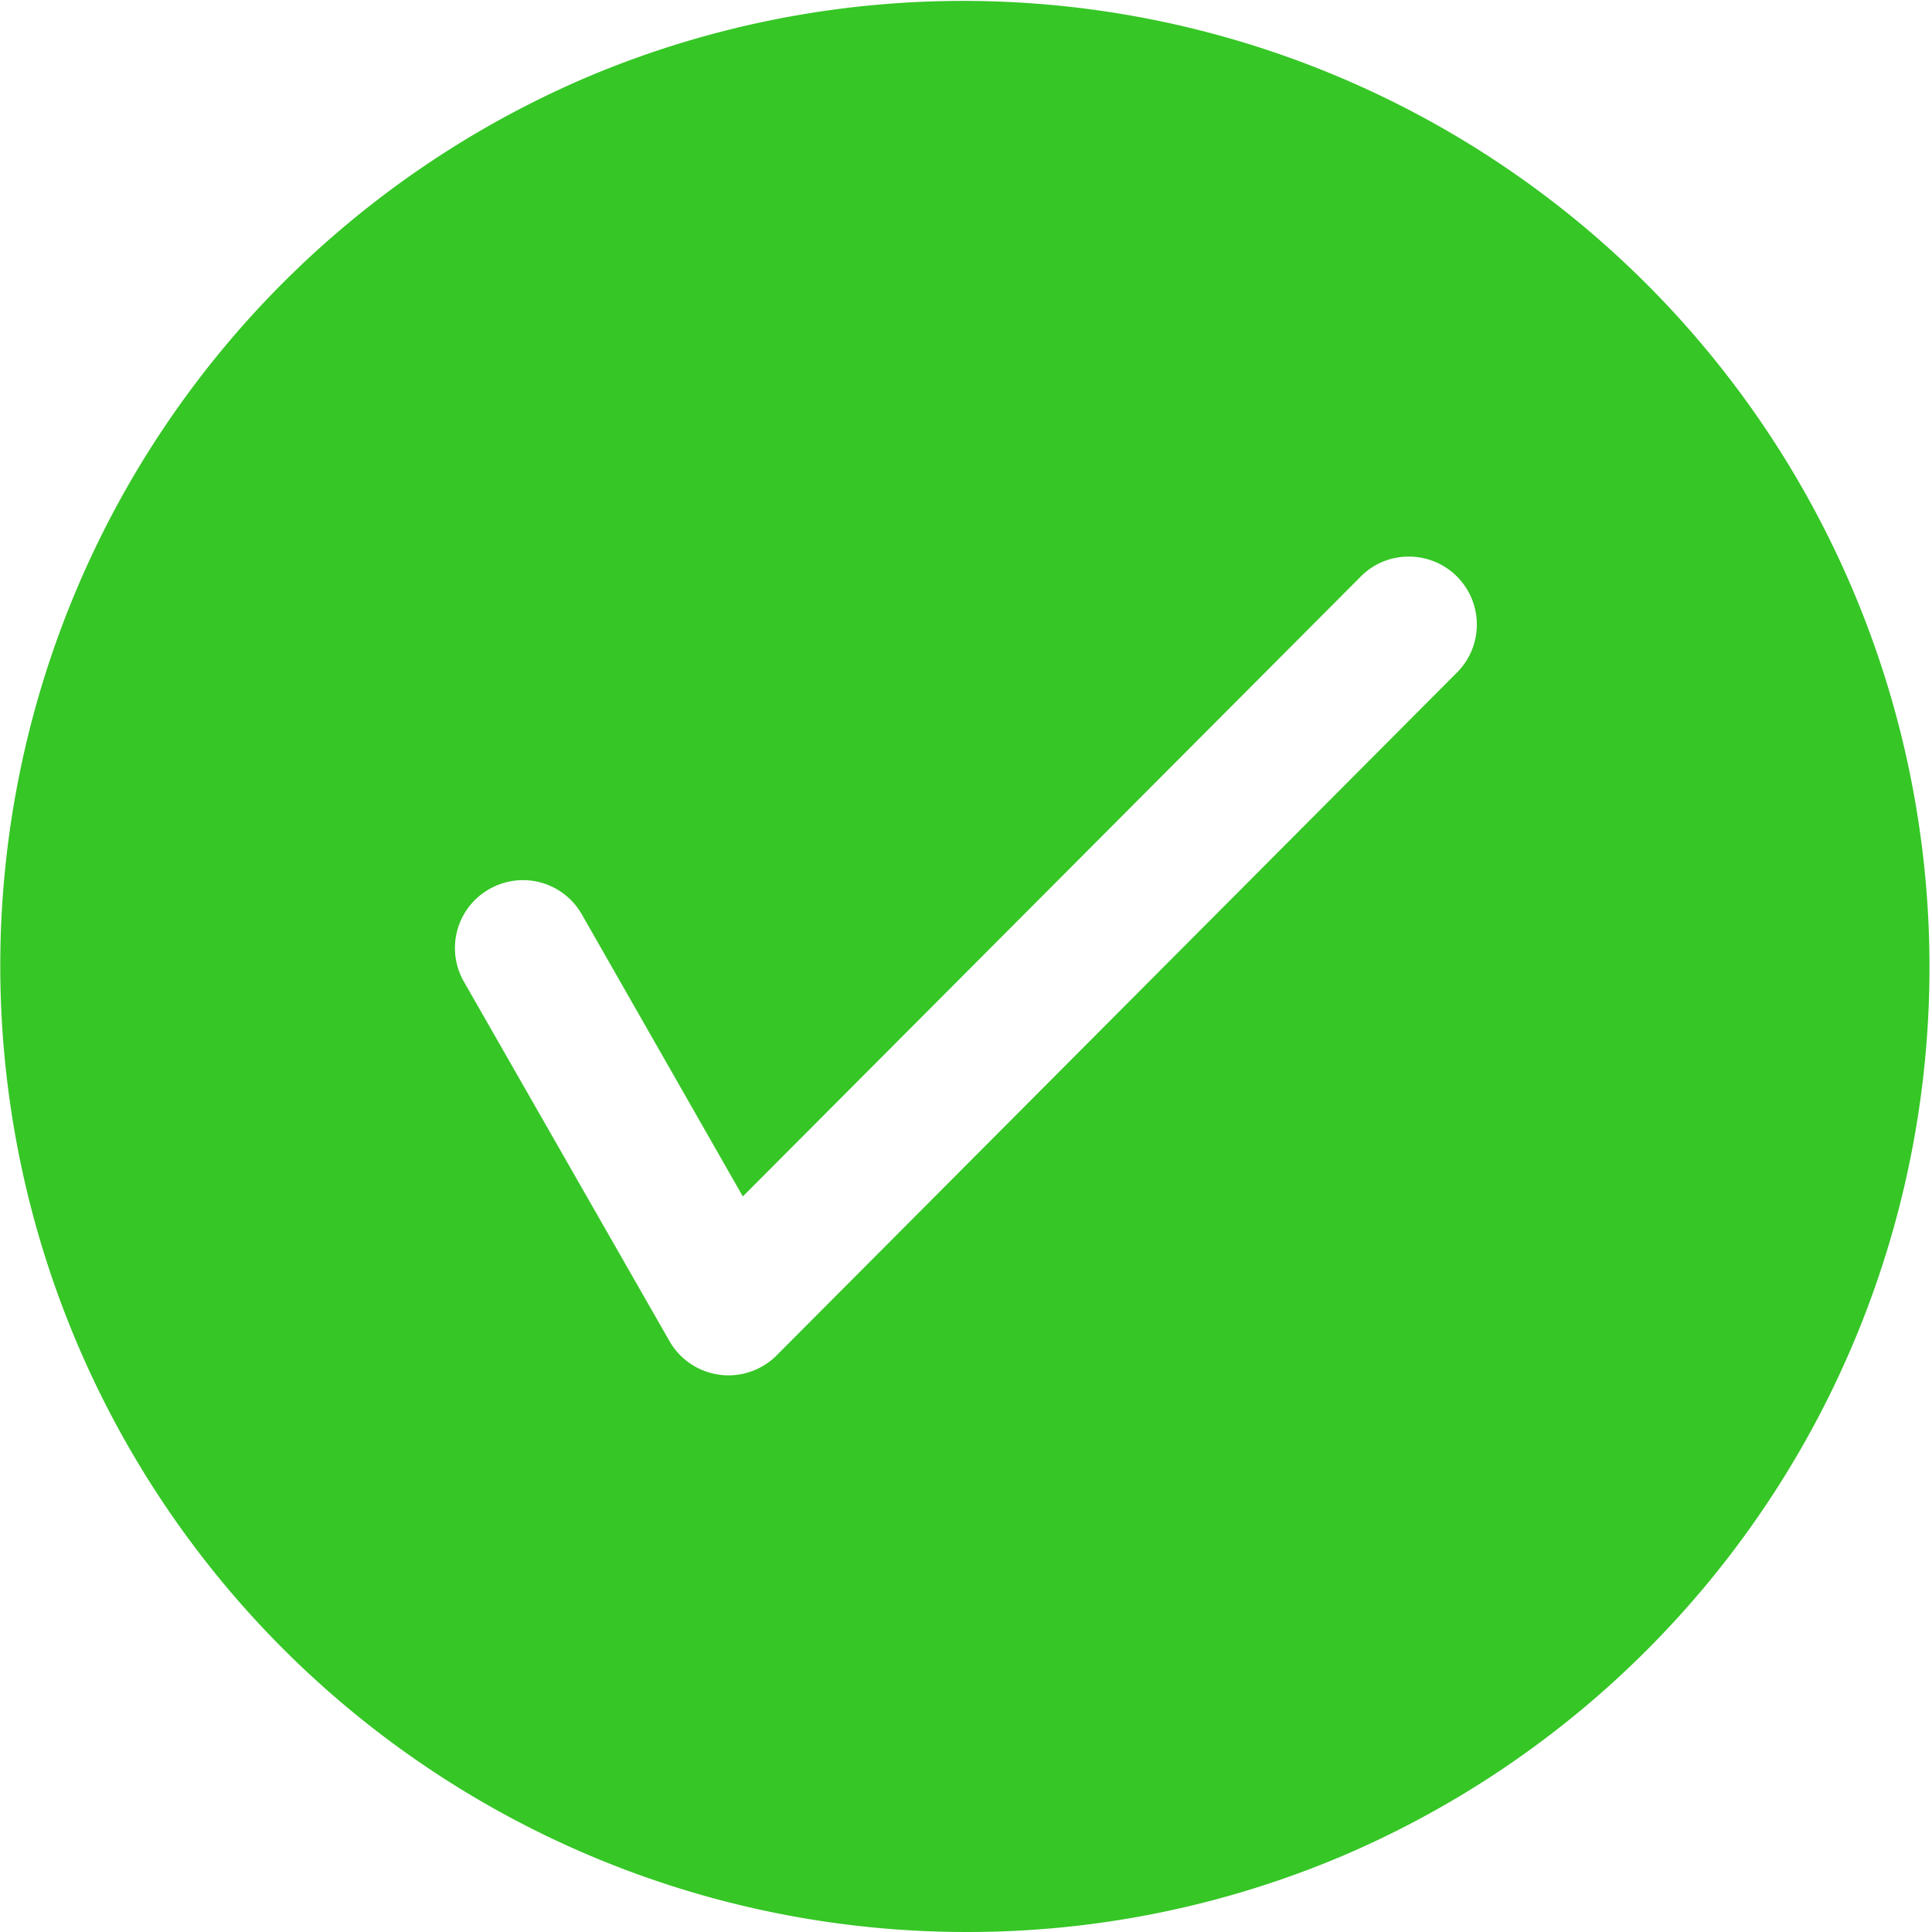 <svg xmlns="http://www.w3.org/2000/svg" width="72" height="72" viewBox="0 0 72 72"><path d="M36,72A36.009,36.009,0,0,1,21.986,2.829,36.01,36.01,0,0,1,50.014,69.171,35.781,35.781,0,0,1,36,72ZM19.489,32.8a2.533,2.533,0,0,0-1.257.336,2.523,2.523,0,0,0-.942,3.451l7.657,13.388a2.534,2.534,0,0,0,3.452.95,2.469,2.469,0,0,0,.6-.471l.028-.028L54.3,25.06a2.531,2.531,0,0,0-1.8-4.317,2.5,2.5,0,0,0-1.79.745l-23.027,23.1-6-10.512A2.527,2.527,0,0,0,19.489,32.8Z" fill="#36c626"/></svg>